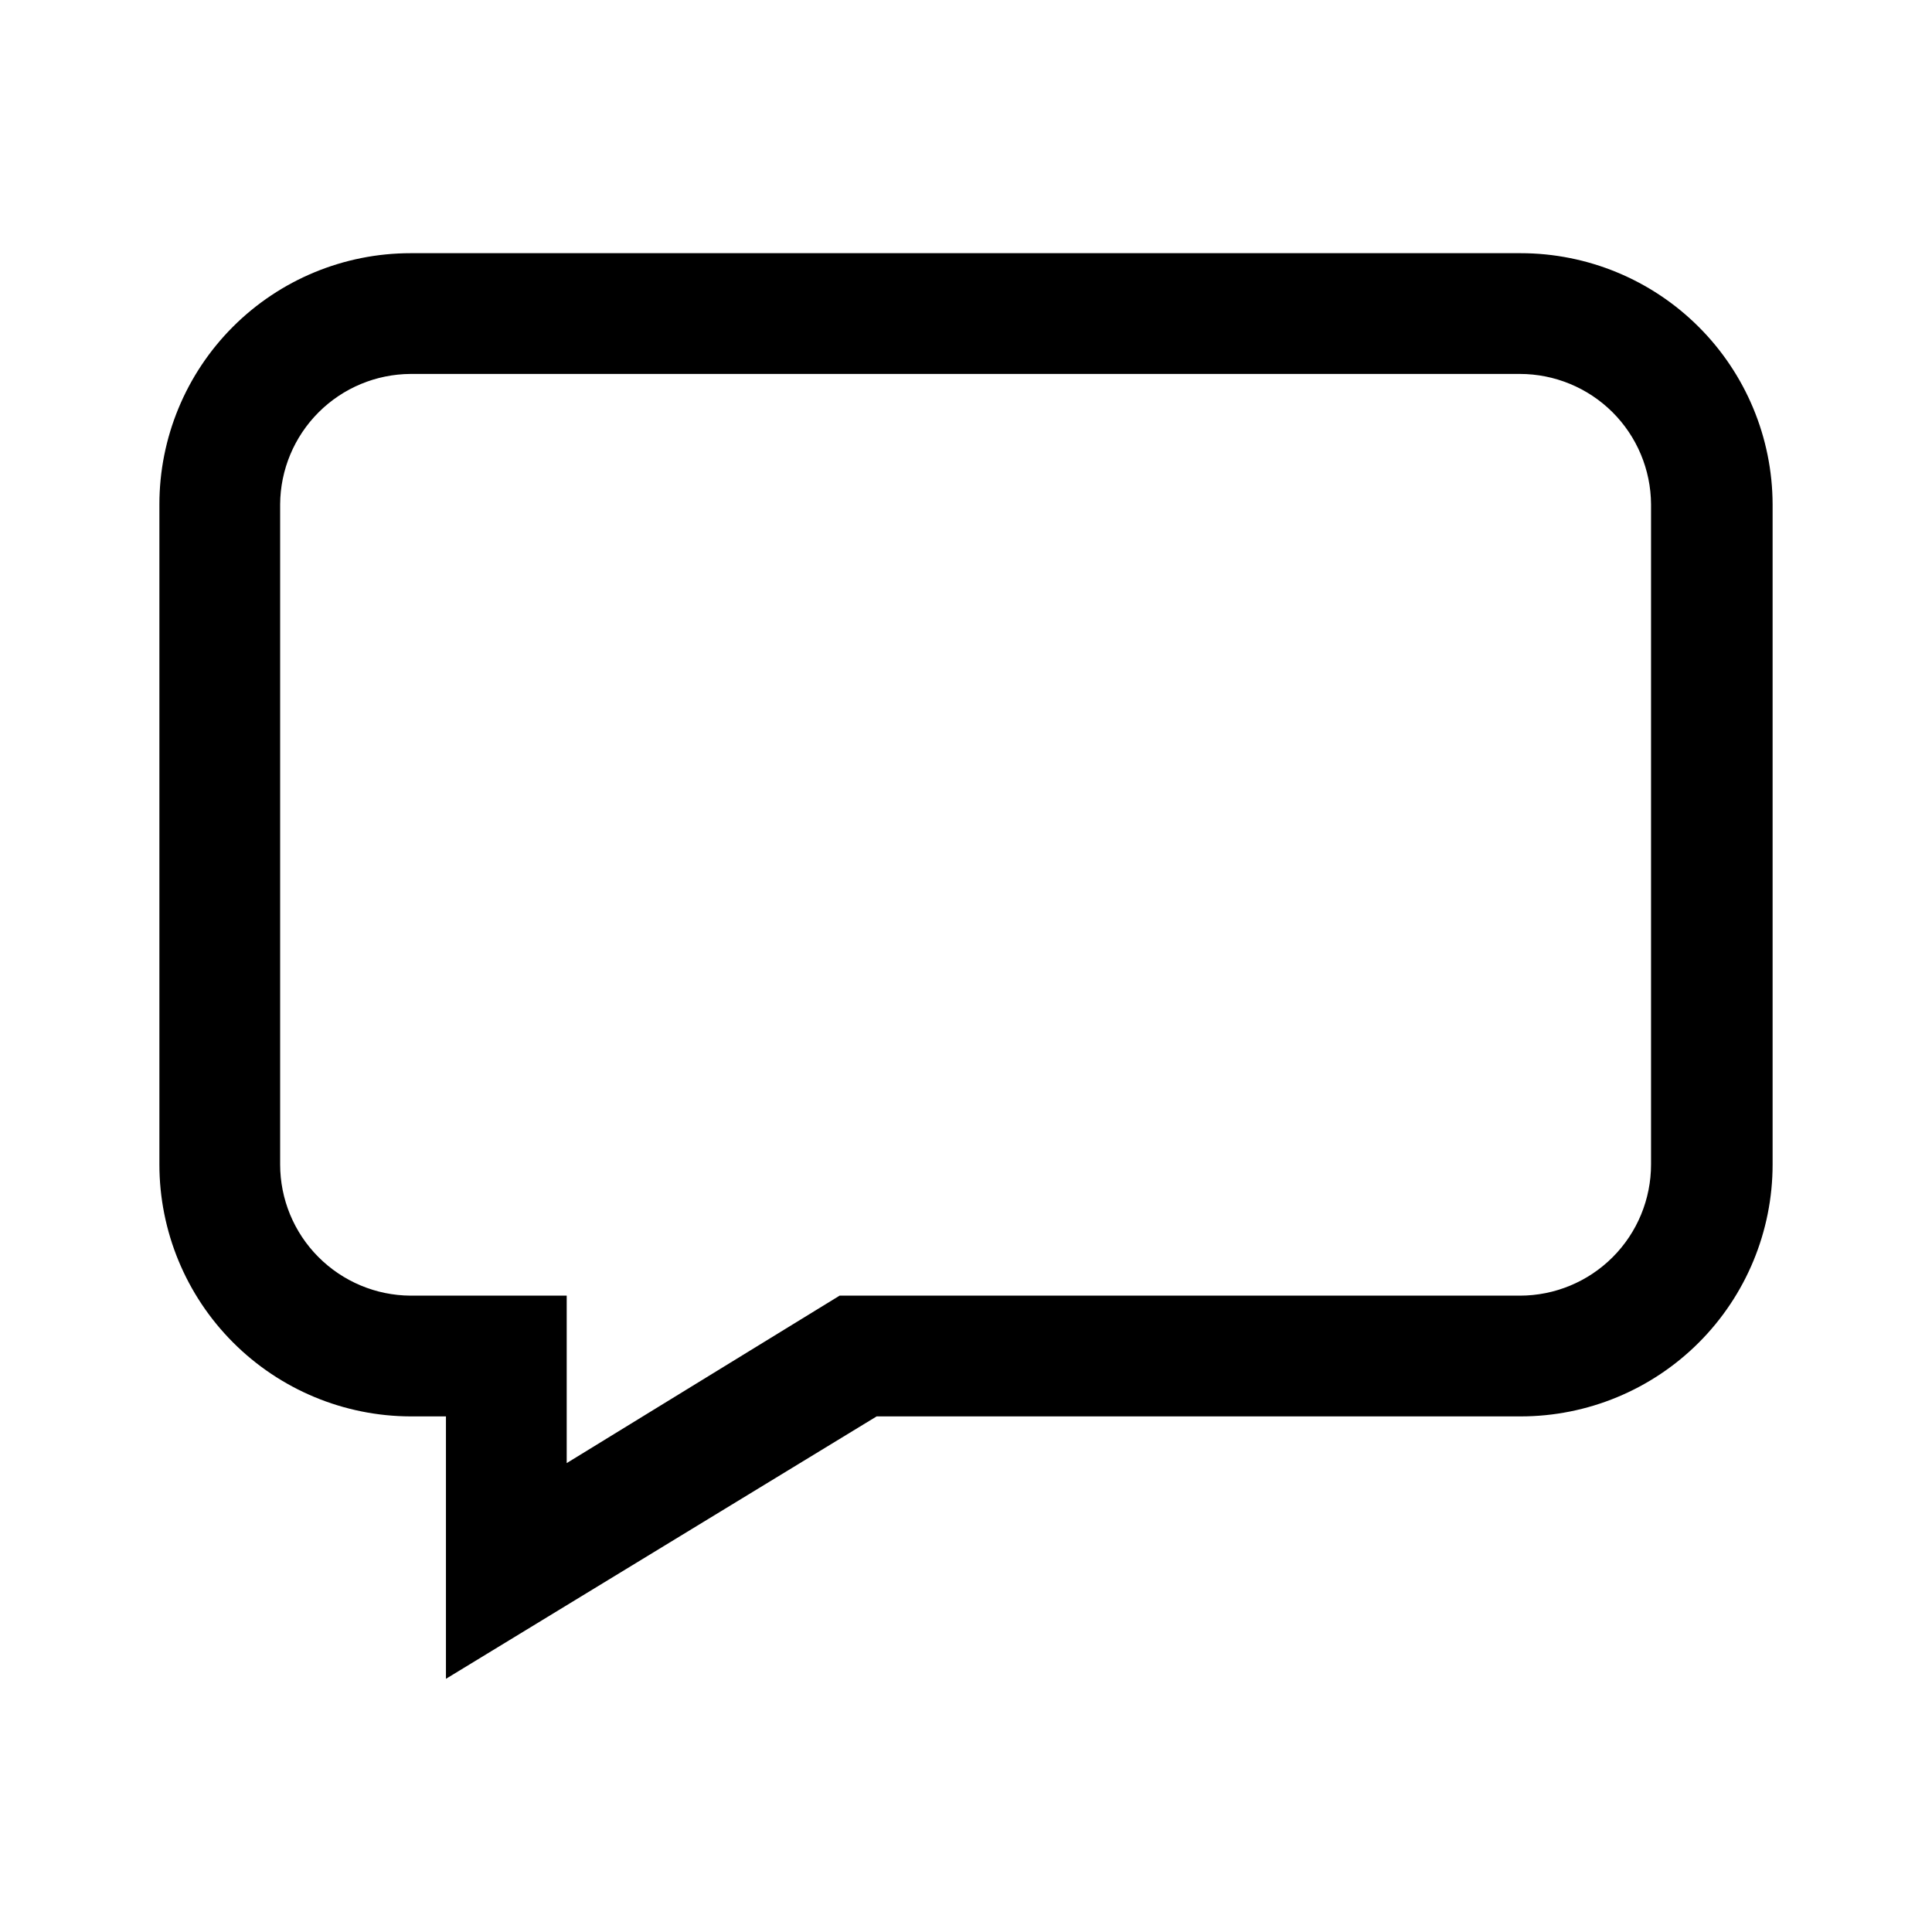 <svg  viewBox="0 0 40 40" >
<path d="M9.233 34.758V29.325H8.5C7.119 29.321 5.797 28.769 4.822 27.791C3.847 26.813 3.3 25.489 3.3 24.108V10.442C3.3 9.063 3.848 7.74 4.823 6.765C5.798 5.79 7.121 5.242 8.5 5.242H31.483C32.864 5.242 34.188 5.789 35.166 6.764C36.144 7.738 36.696 9.061 36.7 10.442V24.108C36.7 25.492 36.15 26.819 35.172 27.797C34.194 28.775 32.867 29.325 31.483 29.325H18.15L9.233 34.758ZM8.5 7.742C7.785 7.746 7.101 8.032 6.596 8.537C6.09 9.043 5.804 9.727 5.8 10.442V24.108C5.8 24.826 6.084 25.515 6.59 26.023C7.096 26.532 7.782 26.821 8.5 26.825H11.733V30.292L17.383 26.825H31.467C32.187 26.825 32.878 26.539 33.388 26.029C33.897 25.52 34.183 24.829 34.183 24.108V10.442C34.179 9.724 33.891 9.037 33.382 8.531C32.873 8.026 32.184 7.742 31.467 7.742H8.5Z" fill="currentColor"/>
</svg>
